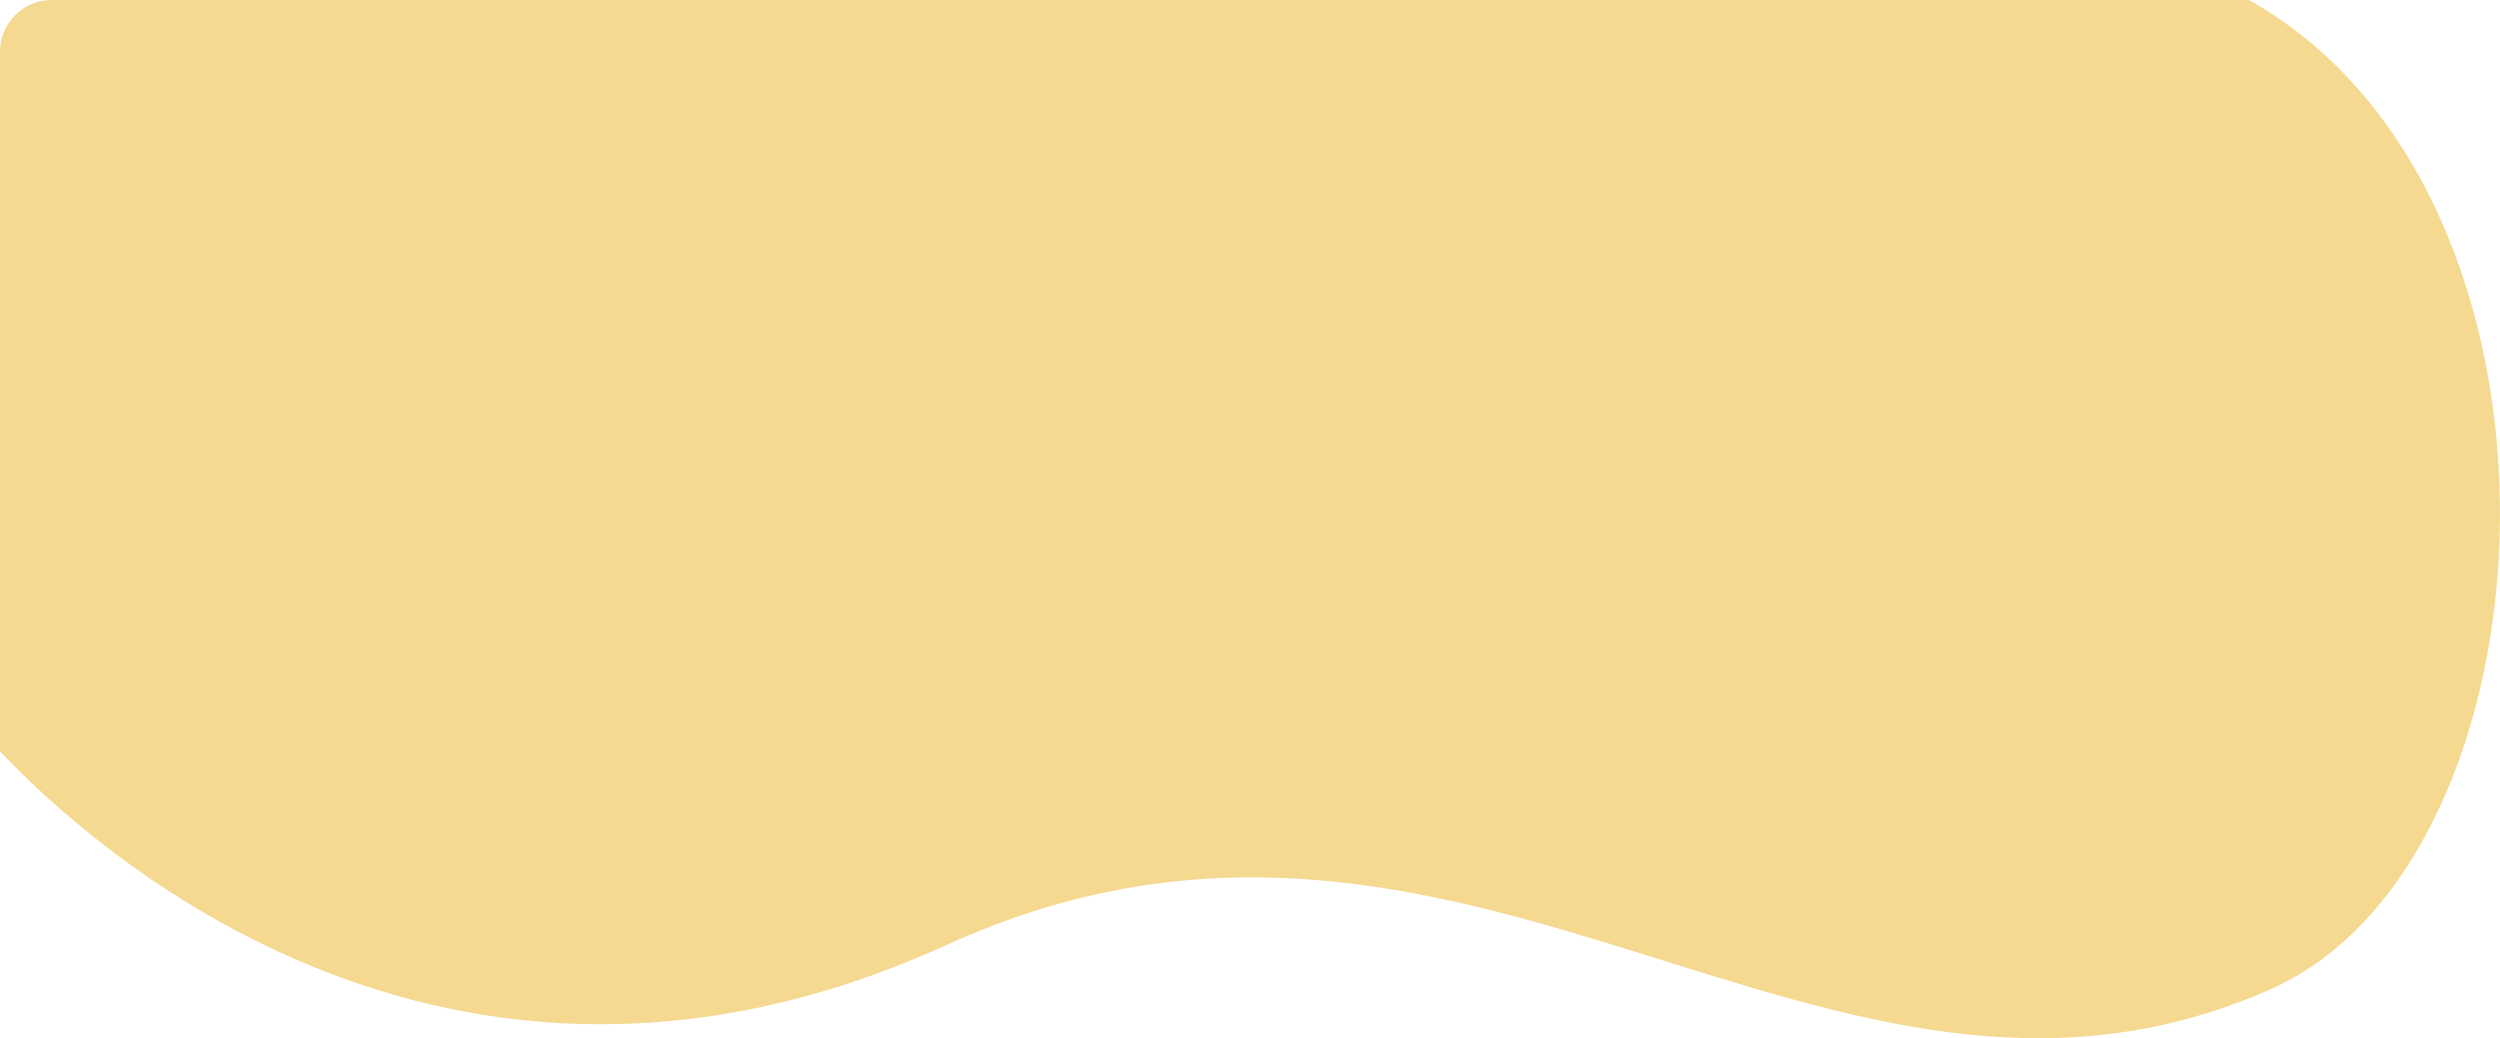 <svg width="484" height="201" viewBox="0 0 484 201" fill="none" xmlns="http://www.w3.org/2000/svg">
<path opacity="0.7" d="M-3.05176e-05 145.467V10C-3.05176e-05 4.477 4.477 0 10 0L416.458 1.77284e-05L435.396 0C502.743 37.76 496.289 166.513 439.474 191.568C353.114 229.654 284.032 137.023 183.196 182.969C80.918 229.572 10.1 156.017 -3.05176e-05 145.467Z" fill="#F3CA61"/>
</svg>
